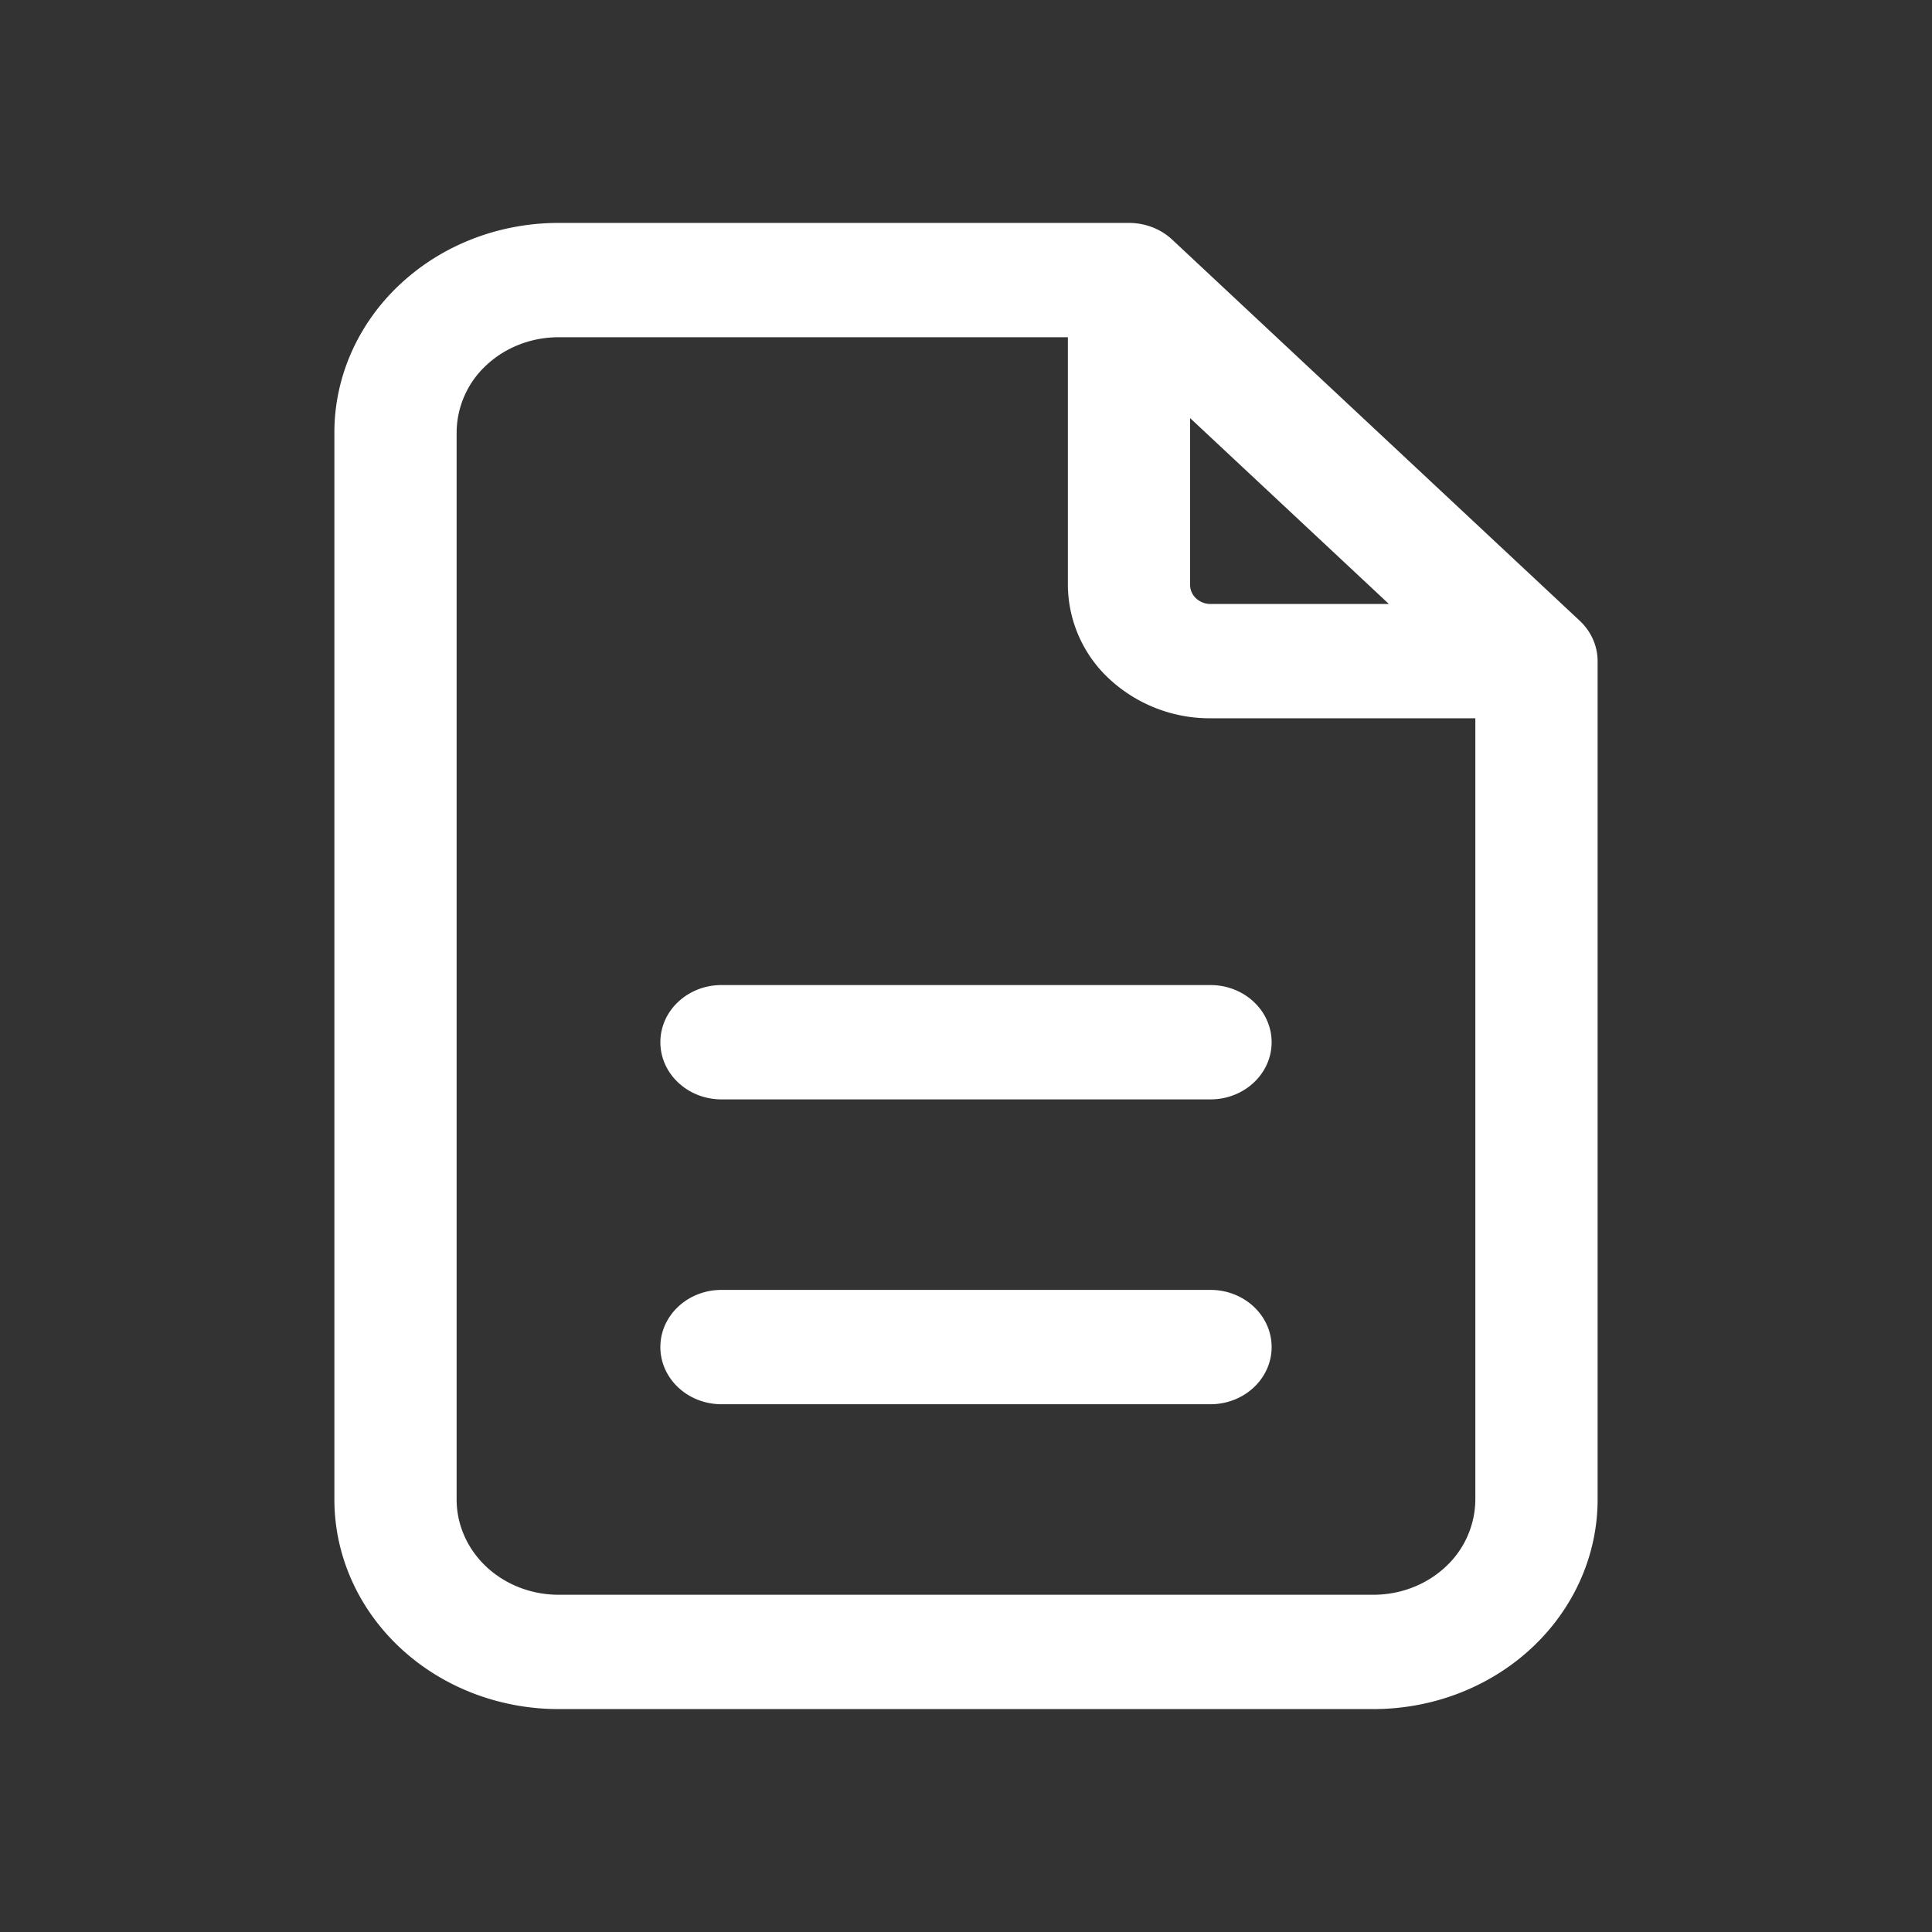 <svg width="52" height="52" fill="none" xmlns="http://www.w3.org/2000/svg"><rect width="100%" height="100%" fill="#333333" stroke="none"/><path fill-rule="evenodd" clip-rule="evenodd" d="M15.032 9.077c-.727 0-1.425.27-1.939.75a2.483 2.483 0 00-.803 1.814v28.718c0 .68.289 1.332.803 1.813.514.48 1.212.751 1.939.751h21.936c.727 0 1.424-.27 1.938-.75a2.487 2.487 0 00.803-1.814V19.333H32.58a3.978 3.978 0 01-2.714-1.051 3.476 3.476 0 01-1.124-2.538V9.077h-13.71zm17 2.176l5.35 5.003H32.58a.568.568 0 01-.387-.15.497.497 0 01-.161-.362v-4.491zm-21.265-3.6C11.897 6.593 13.432 6 15.032 6h15.355c.436 0 .855.162 1.163.45l10.968 10.257c.308.288.482.68.482 1.088v22.564c0 1.496-.636 2.93-1.767 3.989C40.102 45.406 38.567 46 36.968 46H15.032c-1.6 0-3.134-.594-4.265-1.652C9.635 43.29 9 41.855 9 40.359V11.641c0-1.496.635-2.93 1.767-3.989zm7.007 20.398c0-.85.736-1.538 1.645-1.538H32.58c.909 0 1.646.689 1.646 1.538 0 .85-.737 1.539-1.646 1.539H19.42c-.91 0-1.646-.69-1.646-1.539zm0 8.205c0-.85.736-1.538 1.645-1.538H32.58c.909 0 1.646.689 1.646 1.538 0 .85-.737 1.539-1.646 1.539H19.42c-.91 0-1.646-.689-1.646-1.539z" fill="#fff"/></svg>